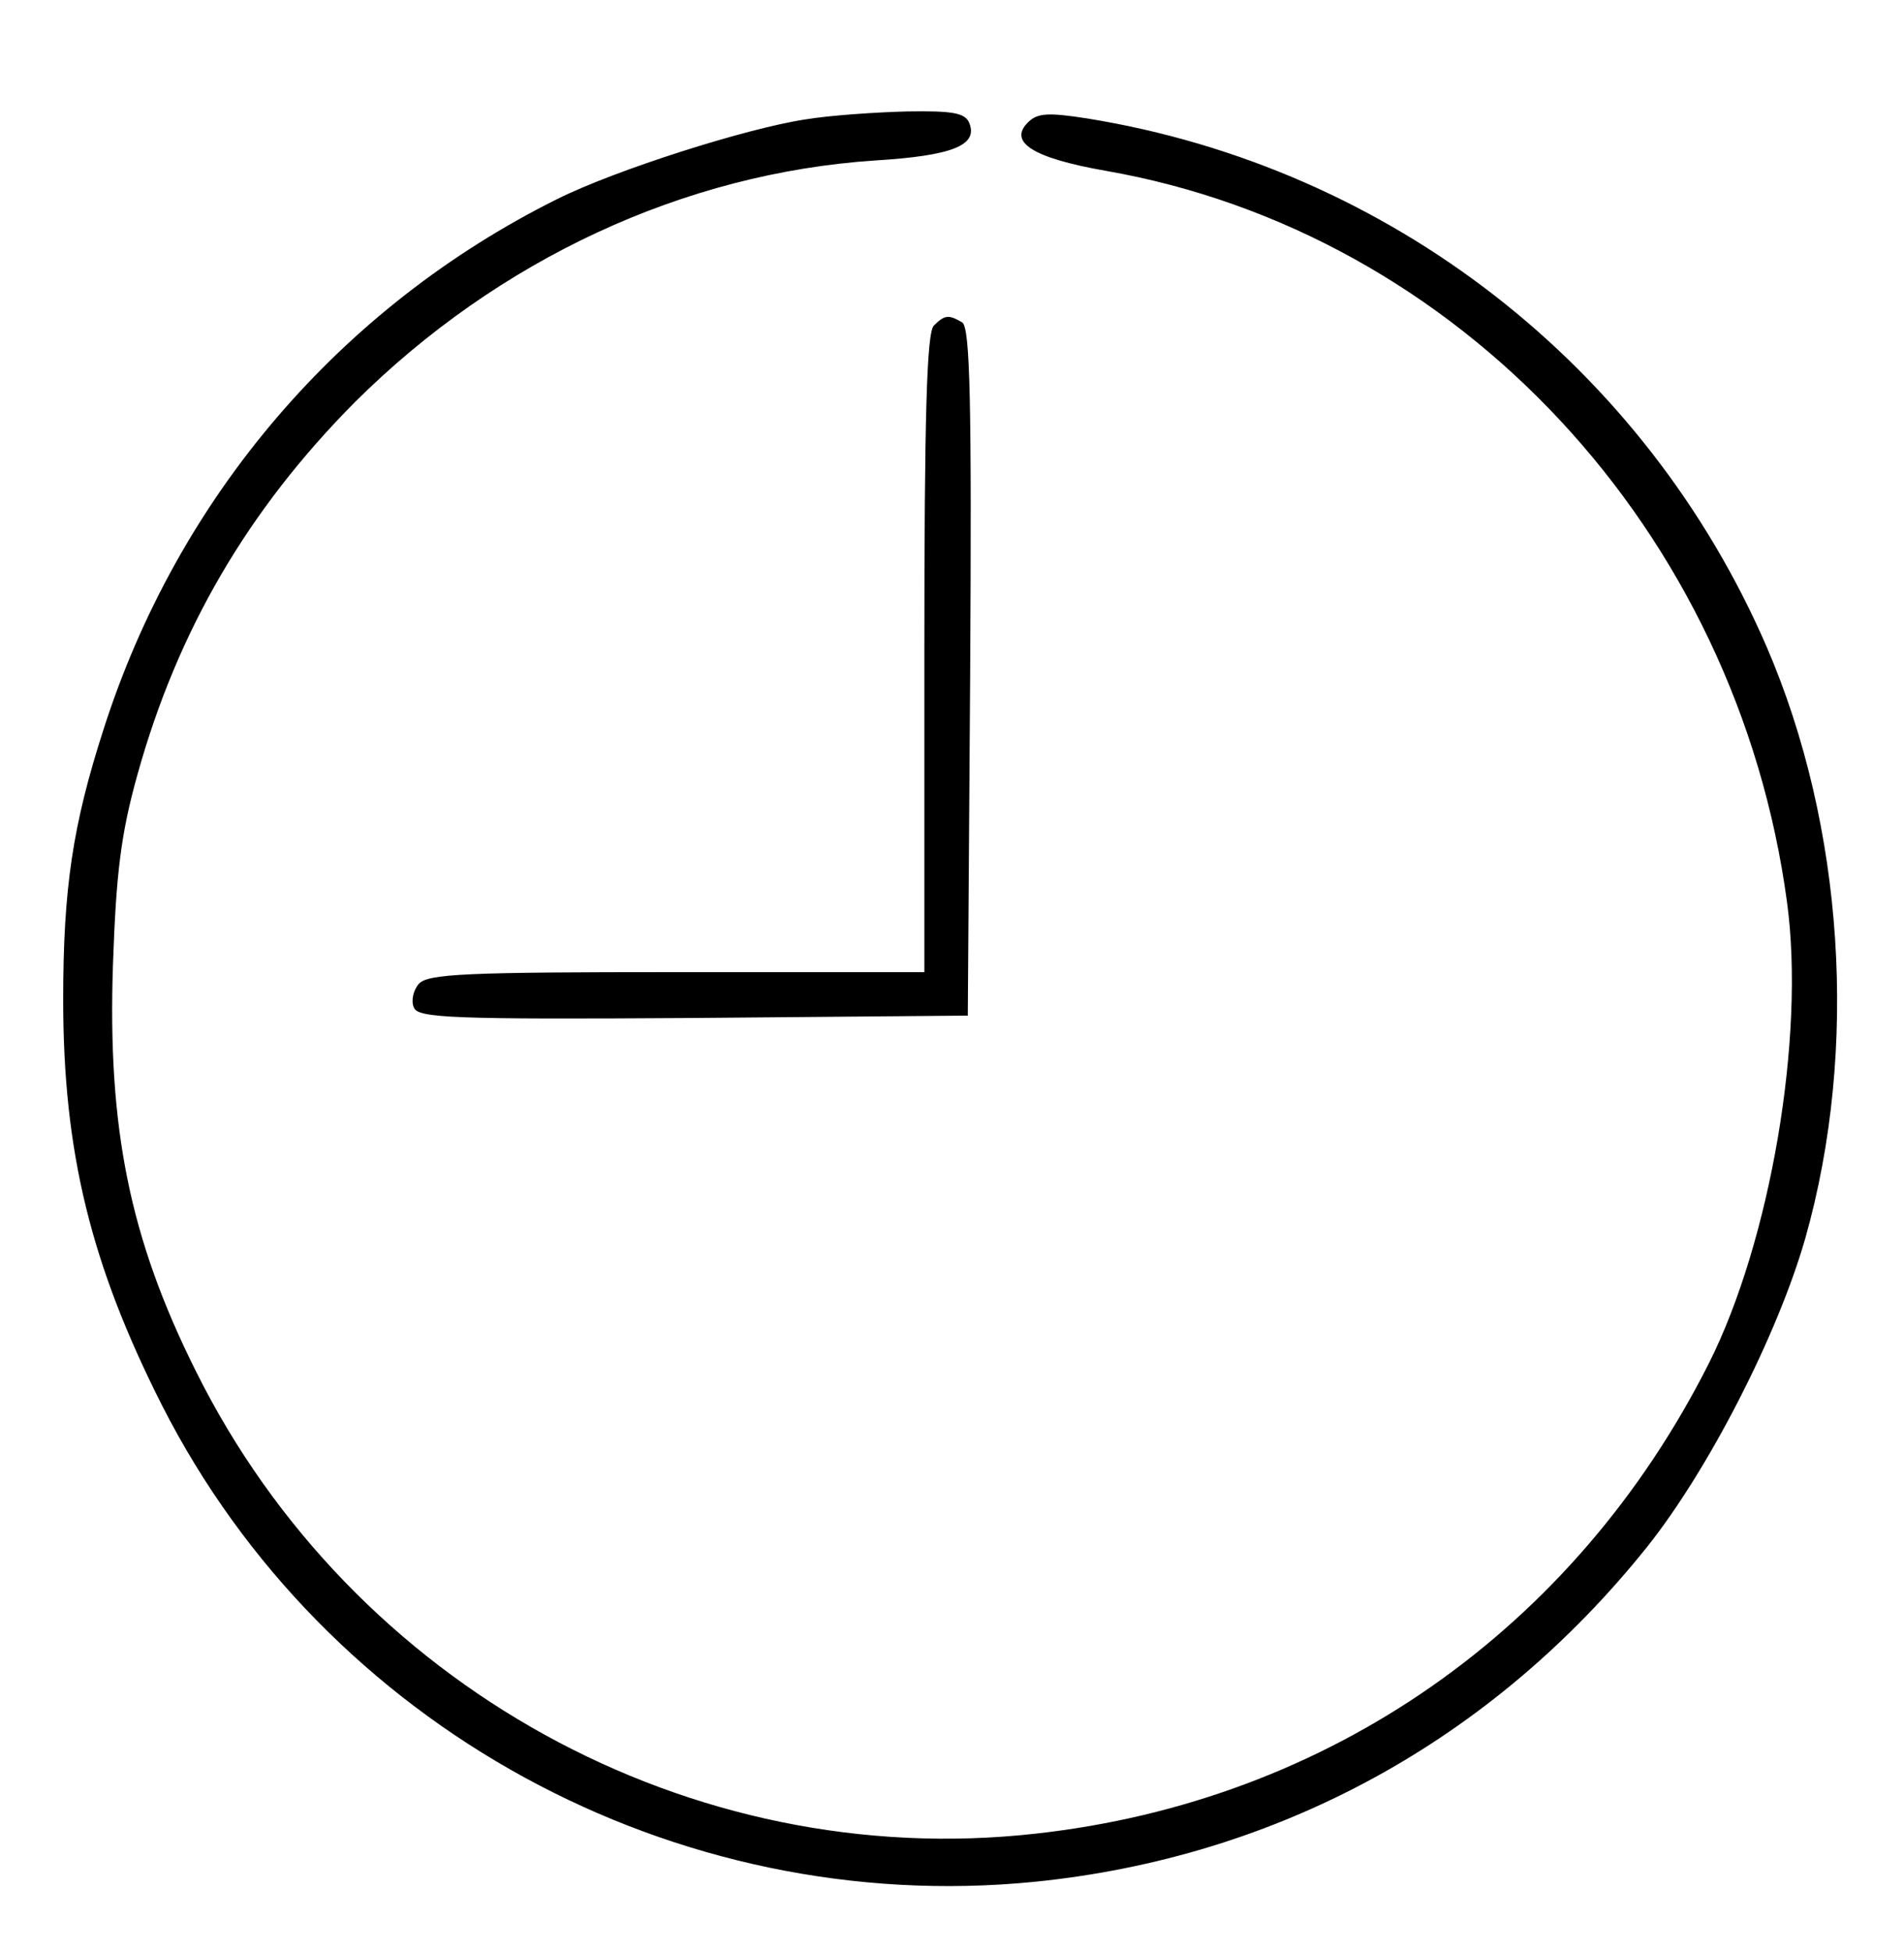 <?xml version="1.0" standalone="no"?>
<!DOCTYPE svg PUBLIC "-//W3C//DTD SVG 20010904//EN"
 "http://www.w3.org/TR/2001/REC-SVG-20010904/DTD/svg10.dtd">
<svg version="1.0" xmlns="http://www.w3.org/2000/svg"
 width="241pt" height="247pt" viewBox="0 0 241 247"
 preserveAspectRatio="xMidYMid meet">
<g transform="translate(0,247) scale(0.1,-0.1)"
fill="#000000" stroke="none">
<path d="M1020 2319 c-74 -11 -241 -64 -315 -101 -275 -137 -480 -377 -574
-671 -39 -121 -51 -201 -51 -342 0 -193 35 -335 125 -513 207 -407 649 -648
1104 -603 309 31 580 179 776 424 78 98 165 268 200 390 68 240 49 522 -49
749 -154 355 -477 606 -859 668 -51 8 -64 7 -76 -5 -25 -25 7 -45 98 -61 448
-78 800 -456 863 -926 23 -170 -21 -428 -99 -583 -170 -337 -481 -554 -852
-595 -437 -49 -865 187 -1063 585 -84 168 -112 308 -105 515 4 115 10 165 31
240 51 183 140 335 275 471 182 181 417 290 659 306 97 6 130 19 119 47 -5 13
-20 16 -79 15 -40 -1 -98 -5 -128 -10z"/>
<path d="M1182 2058 c-9 -9 -12 -115 -12 -415 l0 -403 -314 0 c-265 0 -315 -2
-326 -15 -7 -8 -10 -22 -6 -30 5 -13 49 -15 353 -13 l348 3 3 434 c2 341 0
436 -10 443 -17 10 -22 10 -36 -4z"/>
</g>
</svg>
